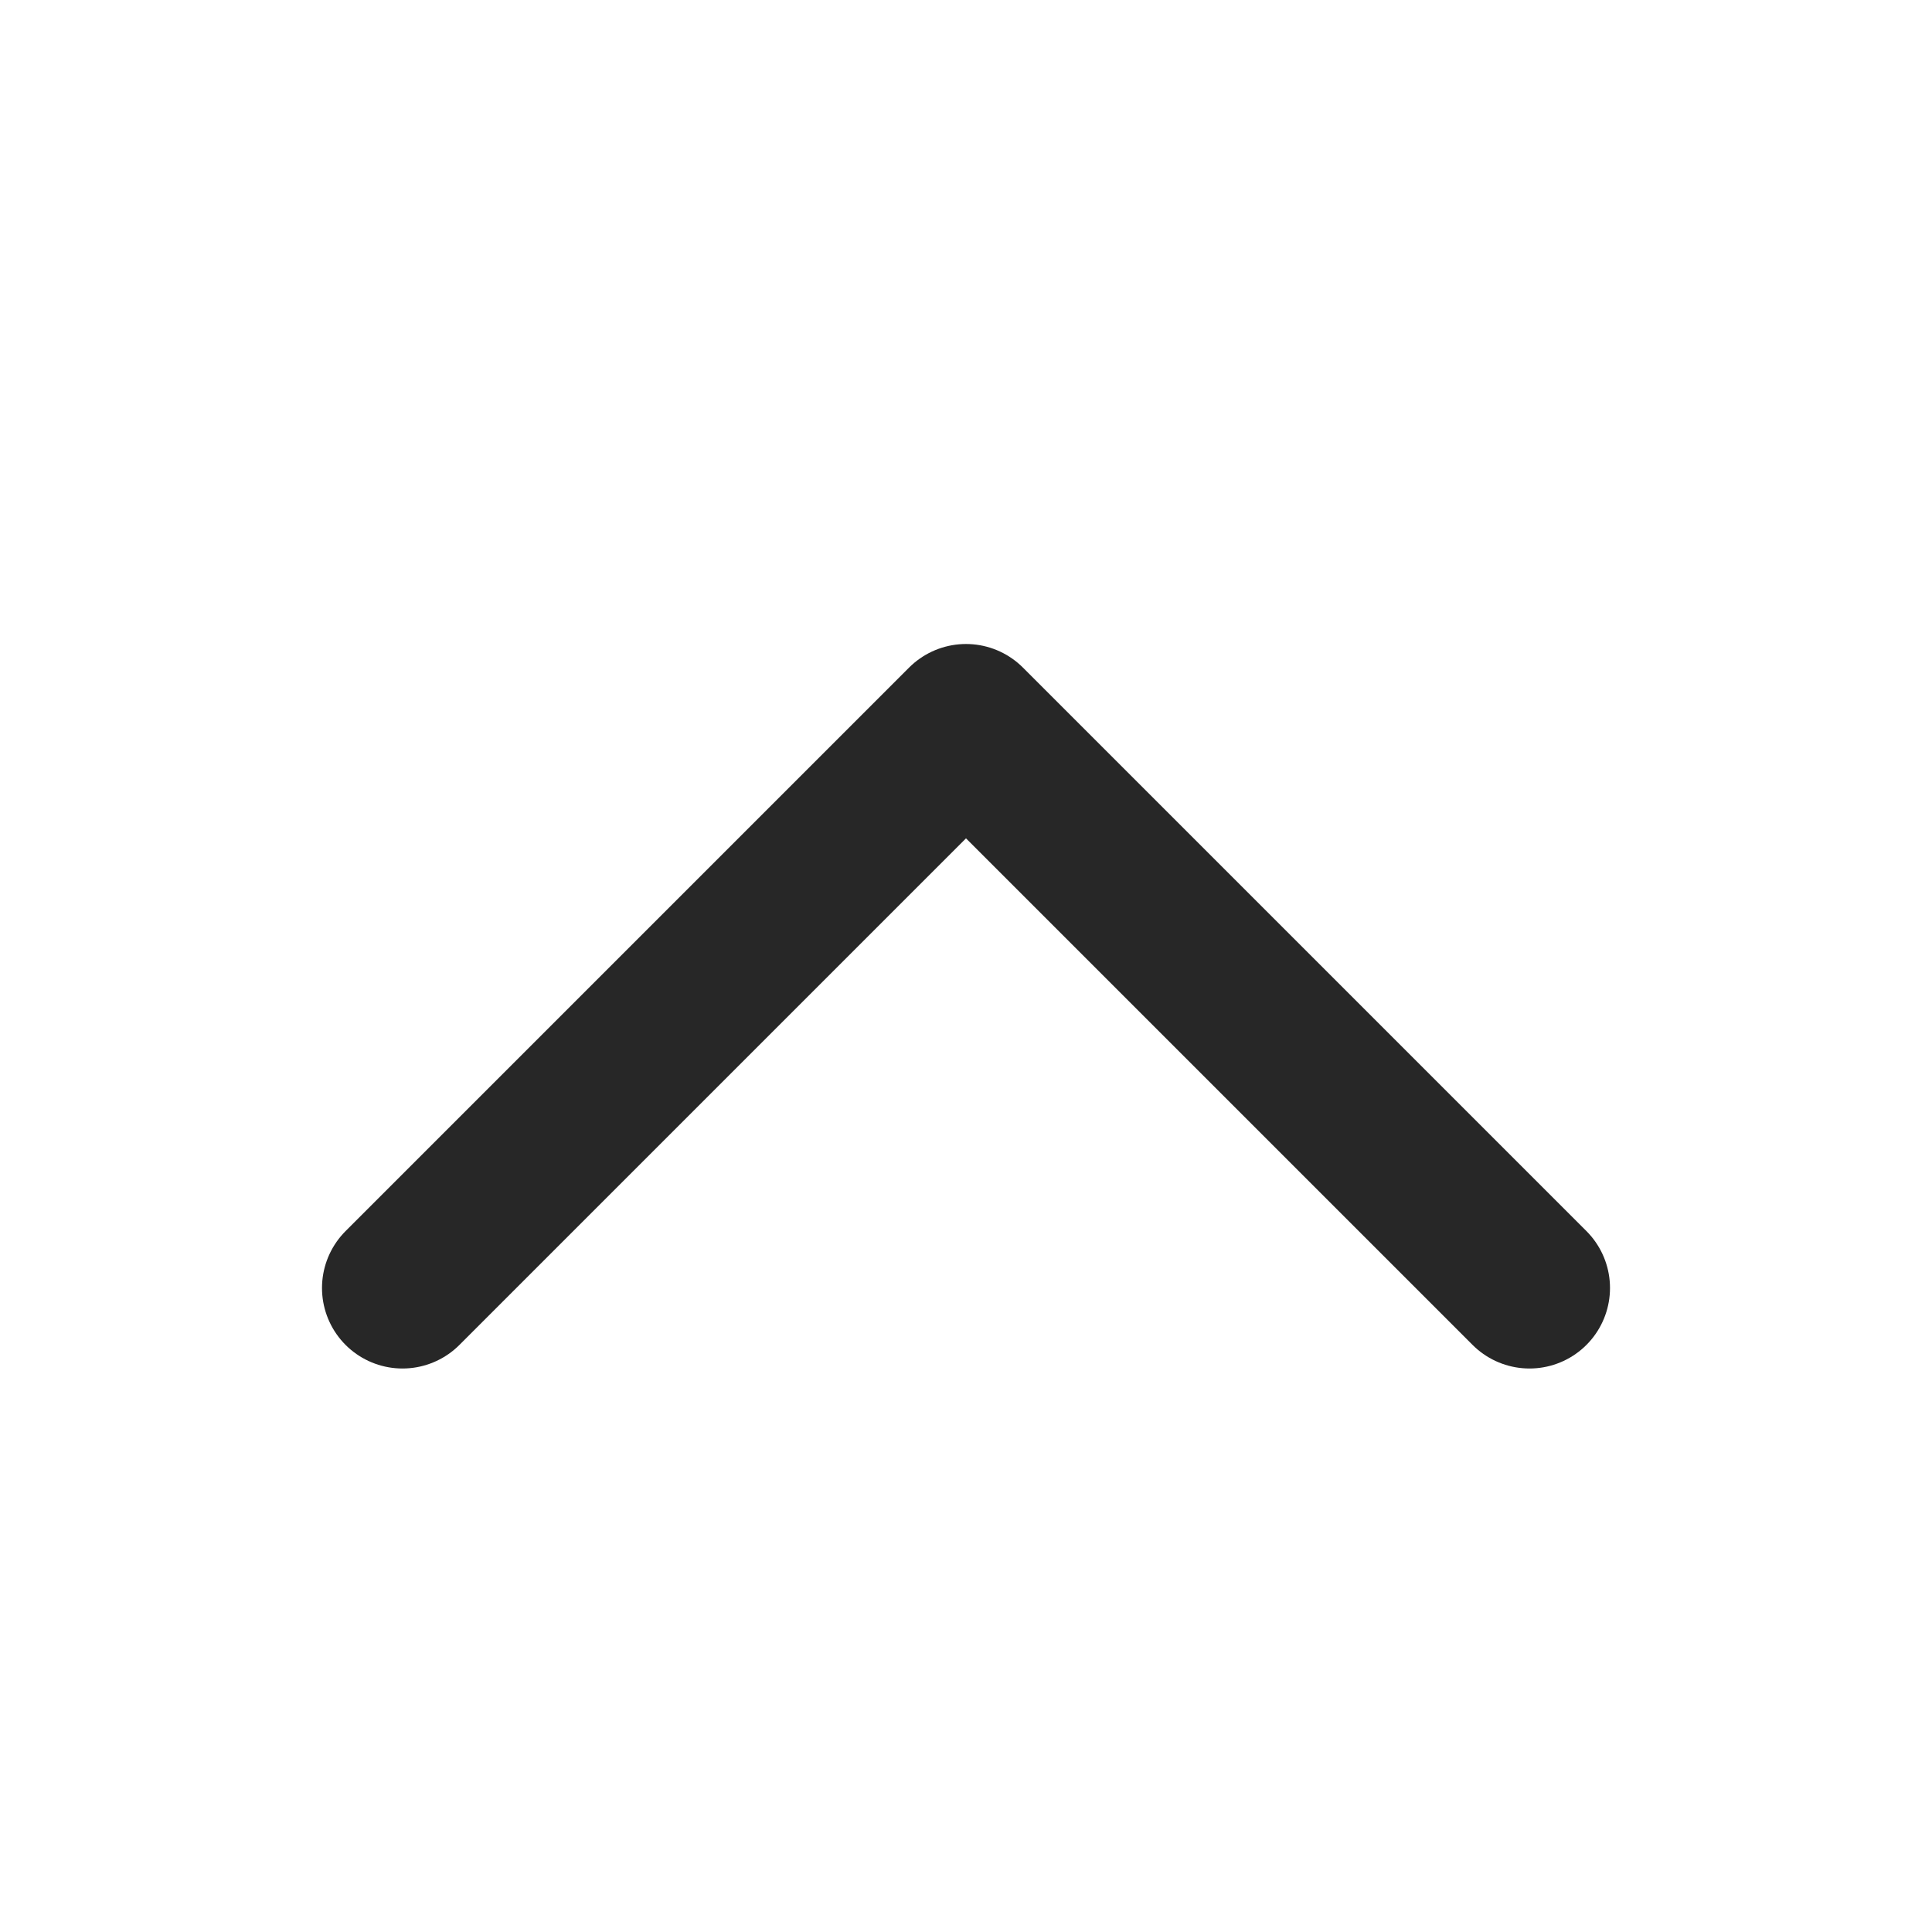 <svg width="24" height="24" viewBox="0 0 24 24" fill="none" xmlns="http://www.w3.org/2000/svg">
<path d="M5 16L12 9L19 16" stroke="#272727" stroke-width="2" stroke-linecap="round" stroke-linejoin="round"/>
</svg>
